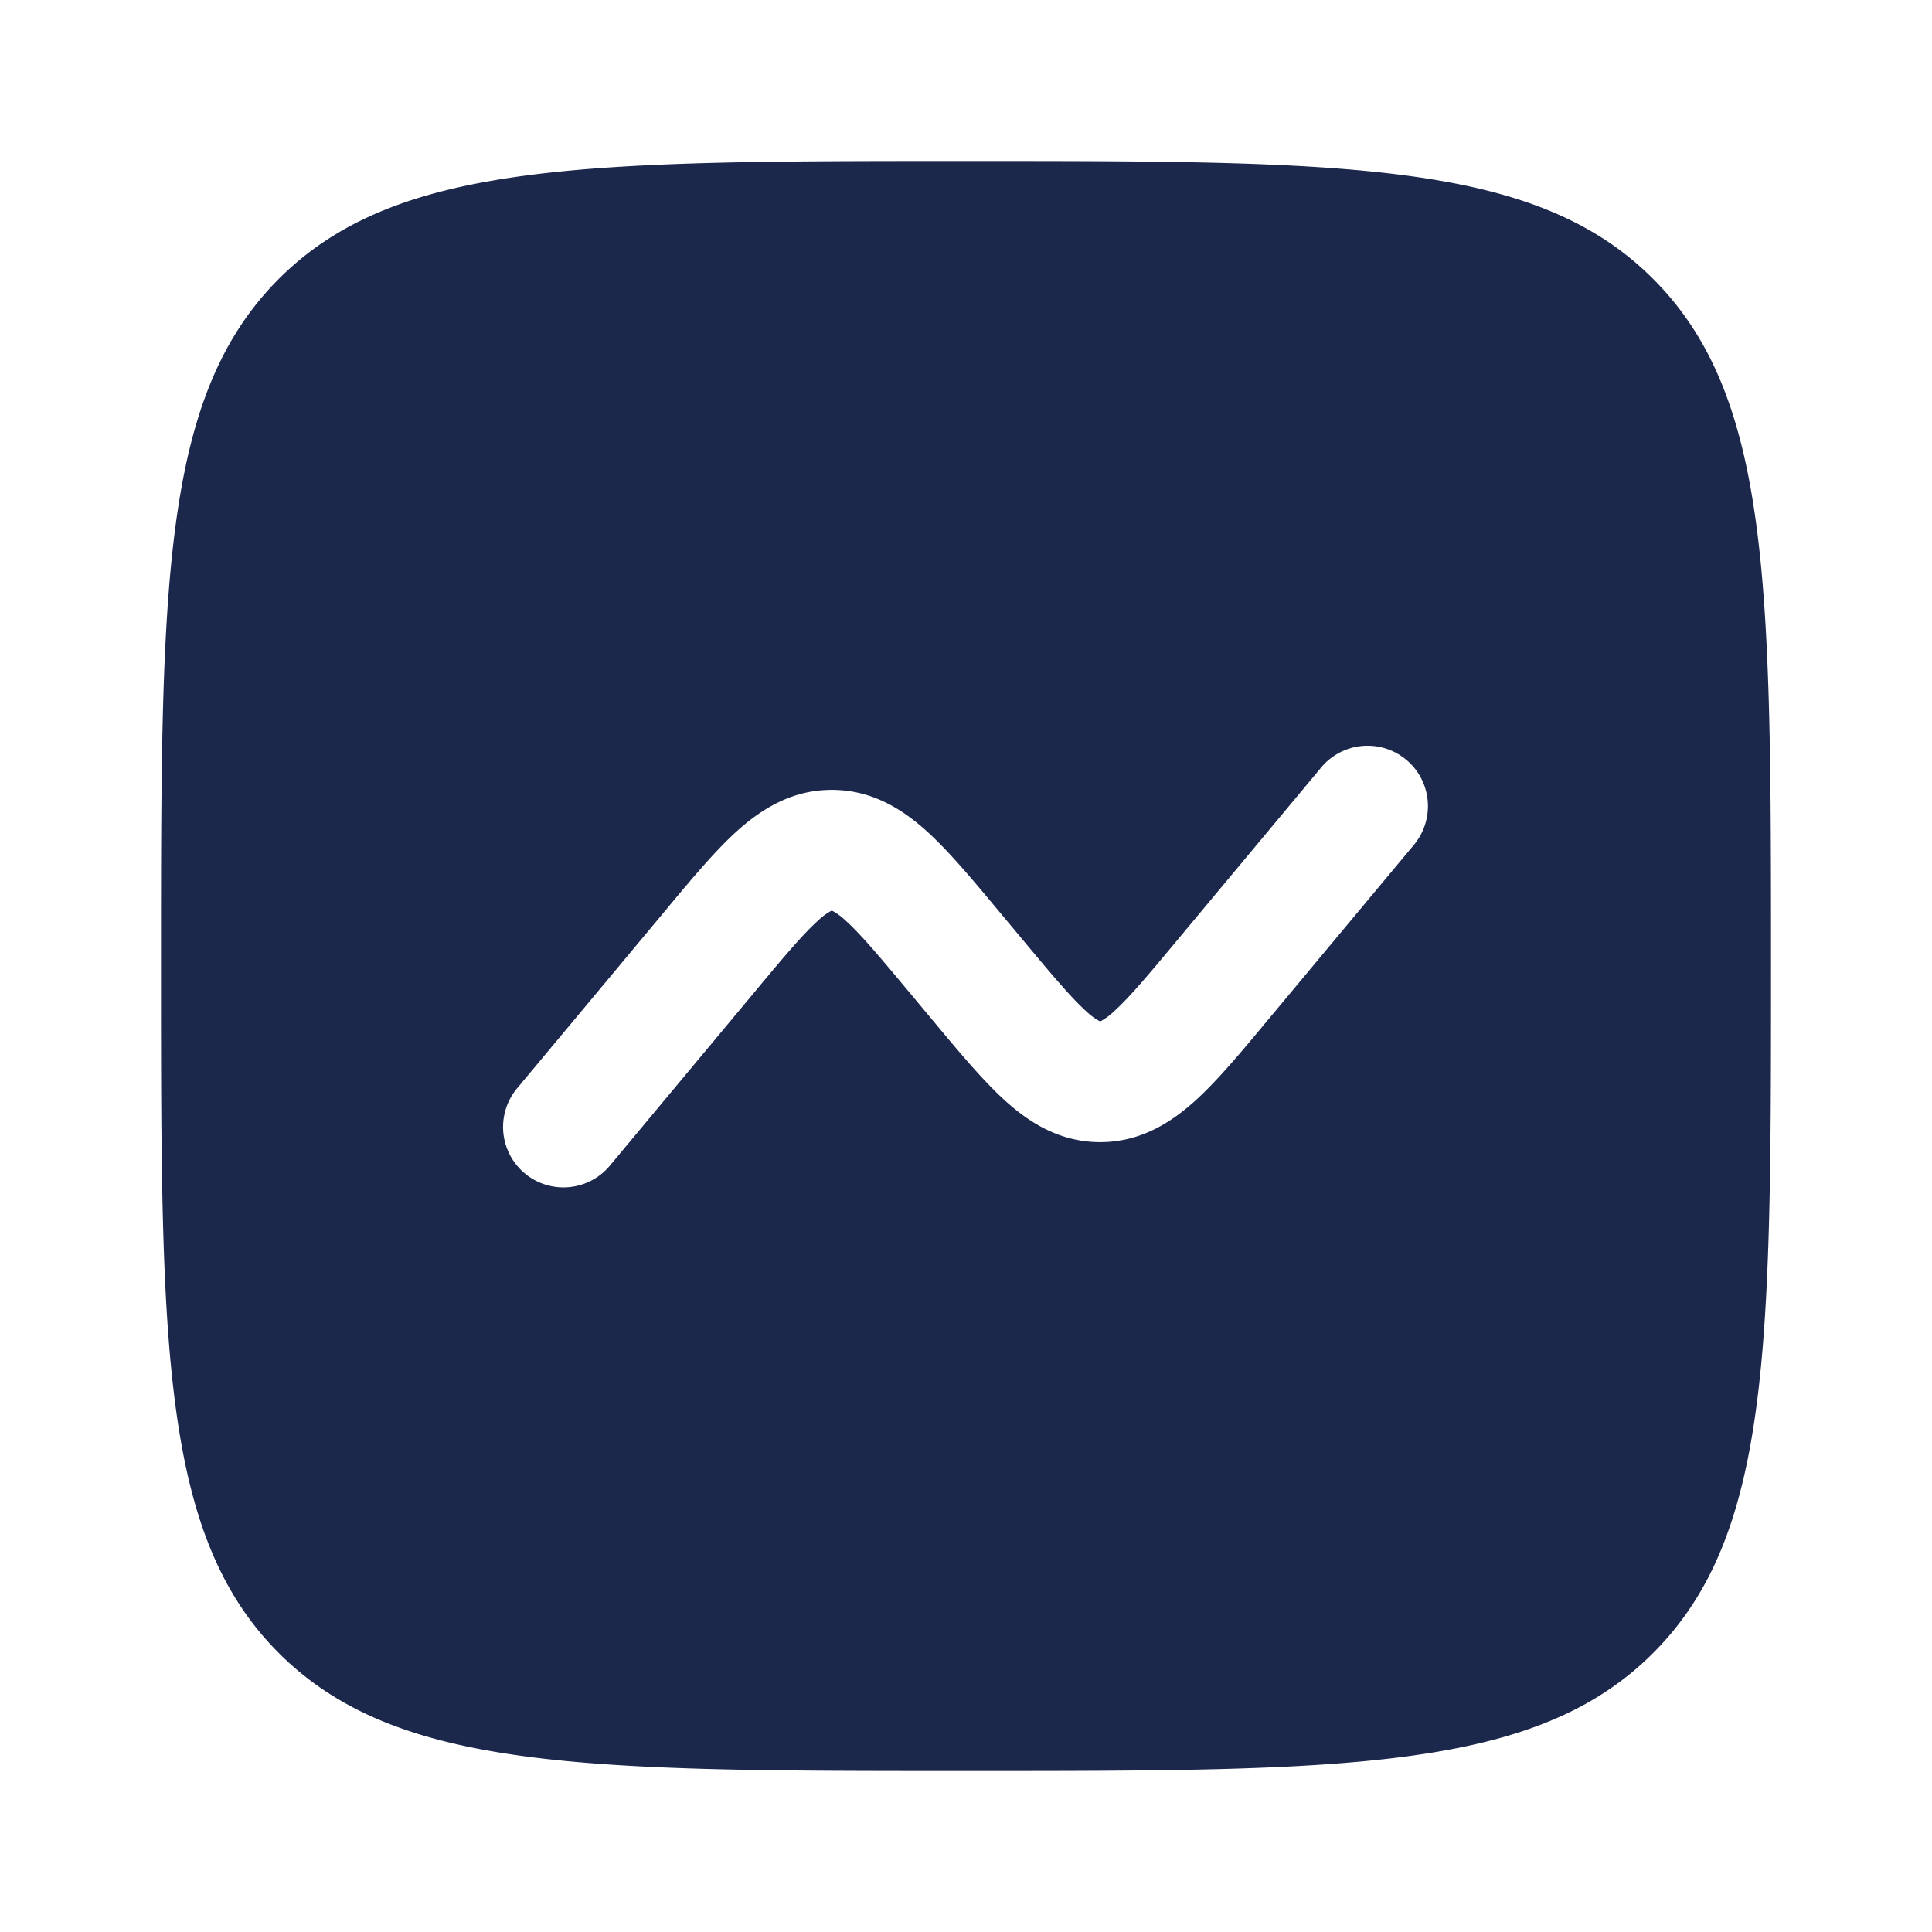 <svg xmlns="http://www.w3.org/2000/svg" width="24" height="24" fill="none">
  <path fill="#1C274C" fill-rule="evenodd" d="M3.464 3.464C2 4.93 2 7.286 2 12c0 4.714 0 7.071 1.464 8.535C4.93 22 7.286 22 12 22c4.714 0 7.071 0 8.535-1.465C22 19.072 22 16.714 22 12s0-7.071-1.465-8.536C19.072 2 16.714 2 12 2S4.929 2 3.464 3.464Zm14.112 7.016a.75.75 0 0 0-1.152-.96l-1.797 2.156c-.37.445-.599.716-.786.885a.764.764 0 0 1-.163.122l-.011.005-.008-.004-.003-.001a.767.767 0 0 1-.164-.122c-.187-.17-.415-.44-.786-.885l-.292-.35c-.329-.395-.625-.75-.901-1-.301-.272-.68-.514-1.18-.514-.5 0-.878.242-1.18.514-.276.25-.572.605-.9 1l-1.83 2.194a.75.75 0 1 0 1.153.96l1.797-2.156c.37-.445.599-.716.786-.885a.764.764 0 0 1 .163-.122l.007-.003.004-.002.011.005a.767.767 0 0 1 .164.122c.187.17.415.44.786.885l.292.35c.329.395.625.75.901 1 .301.272.68.514 1.18.514.5 0 .878-.242 1.18-.514.276-.25.572-.605.9-1l1.83-2.194Z" clip-rule="evenodd"/>
</svg>
